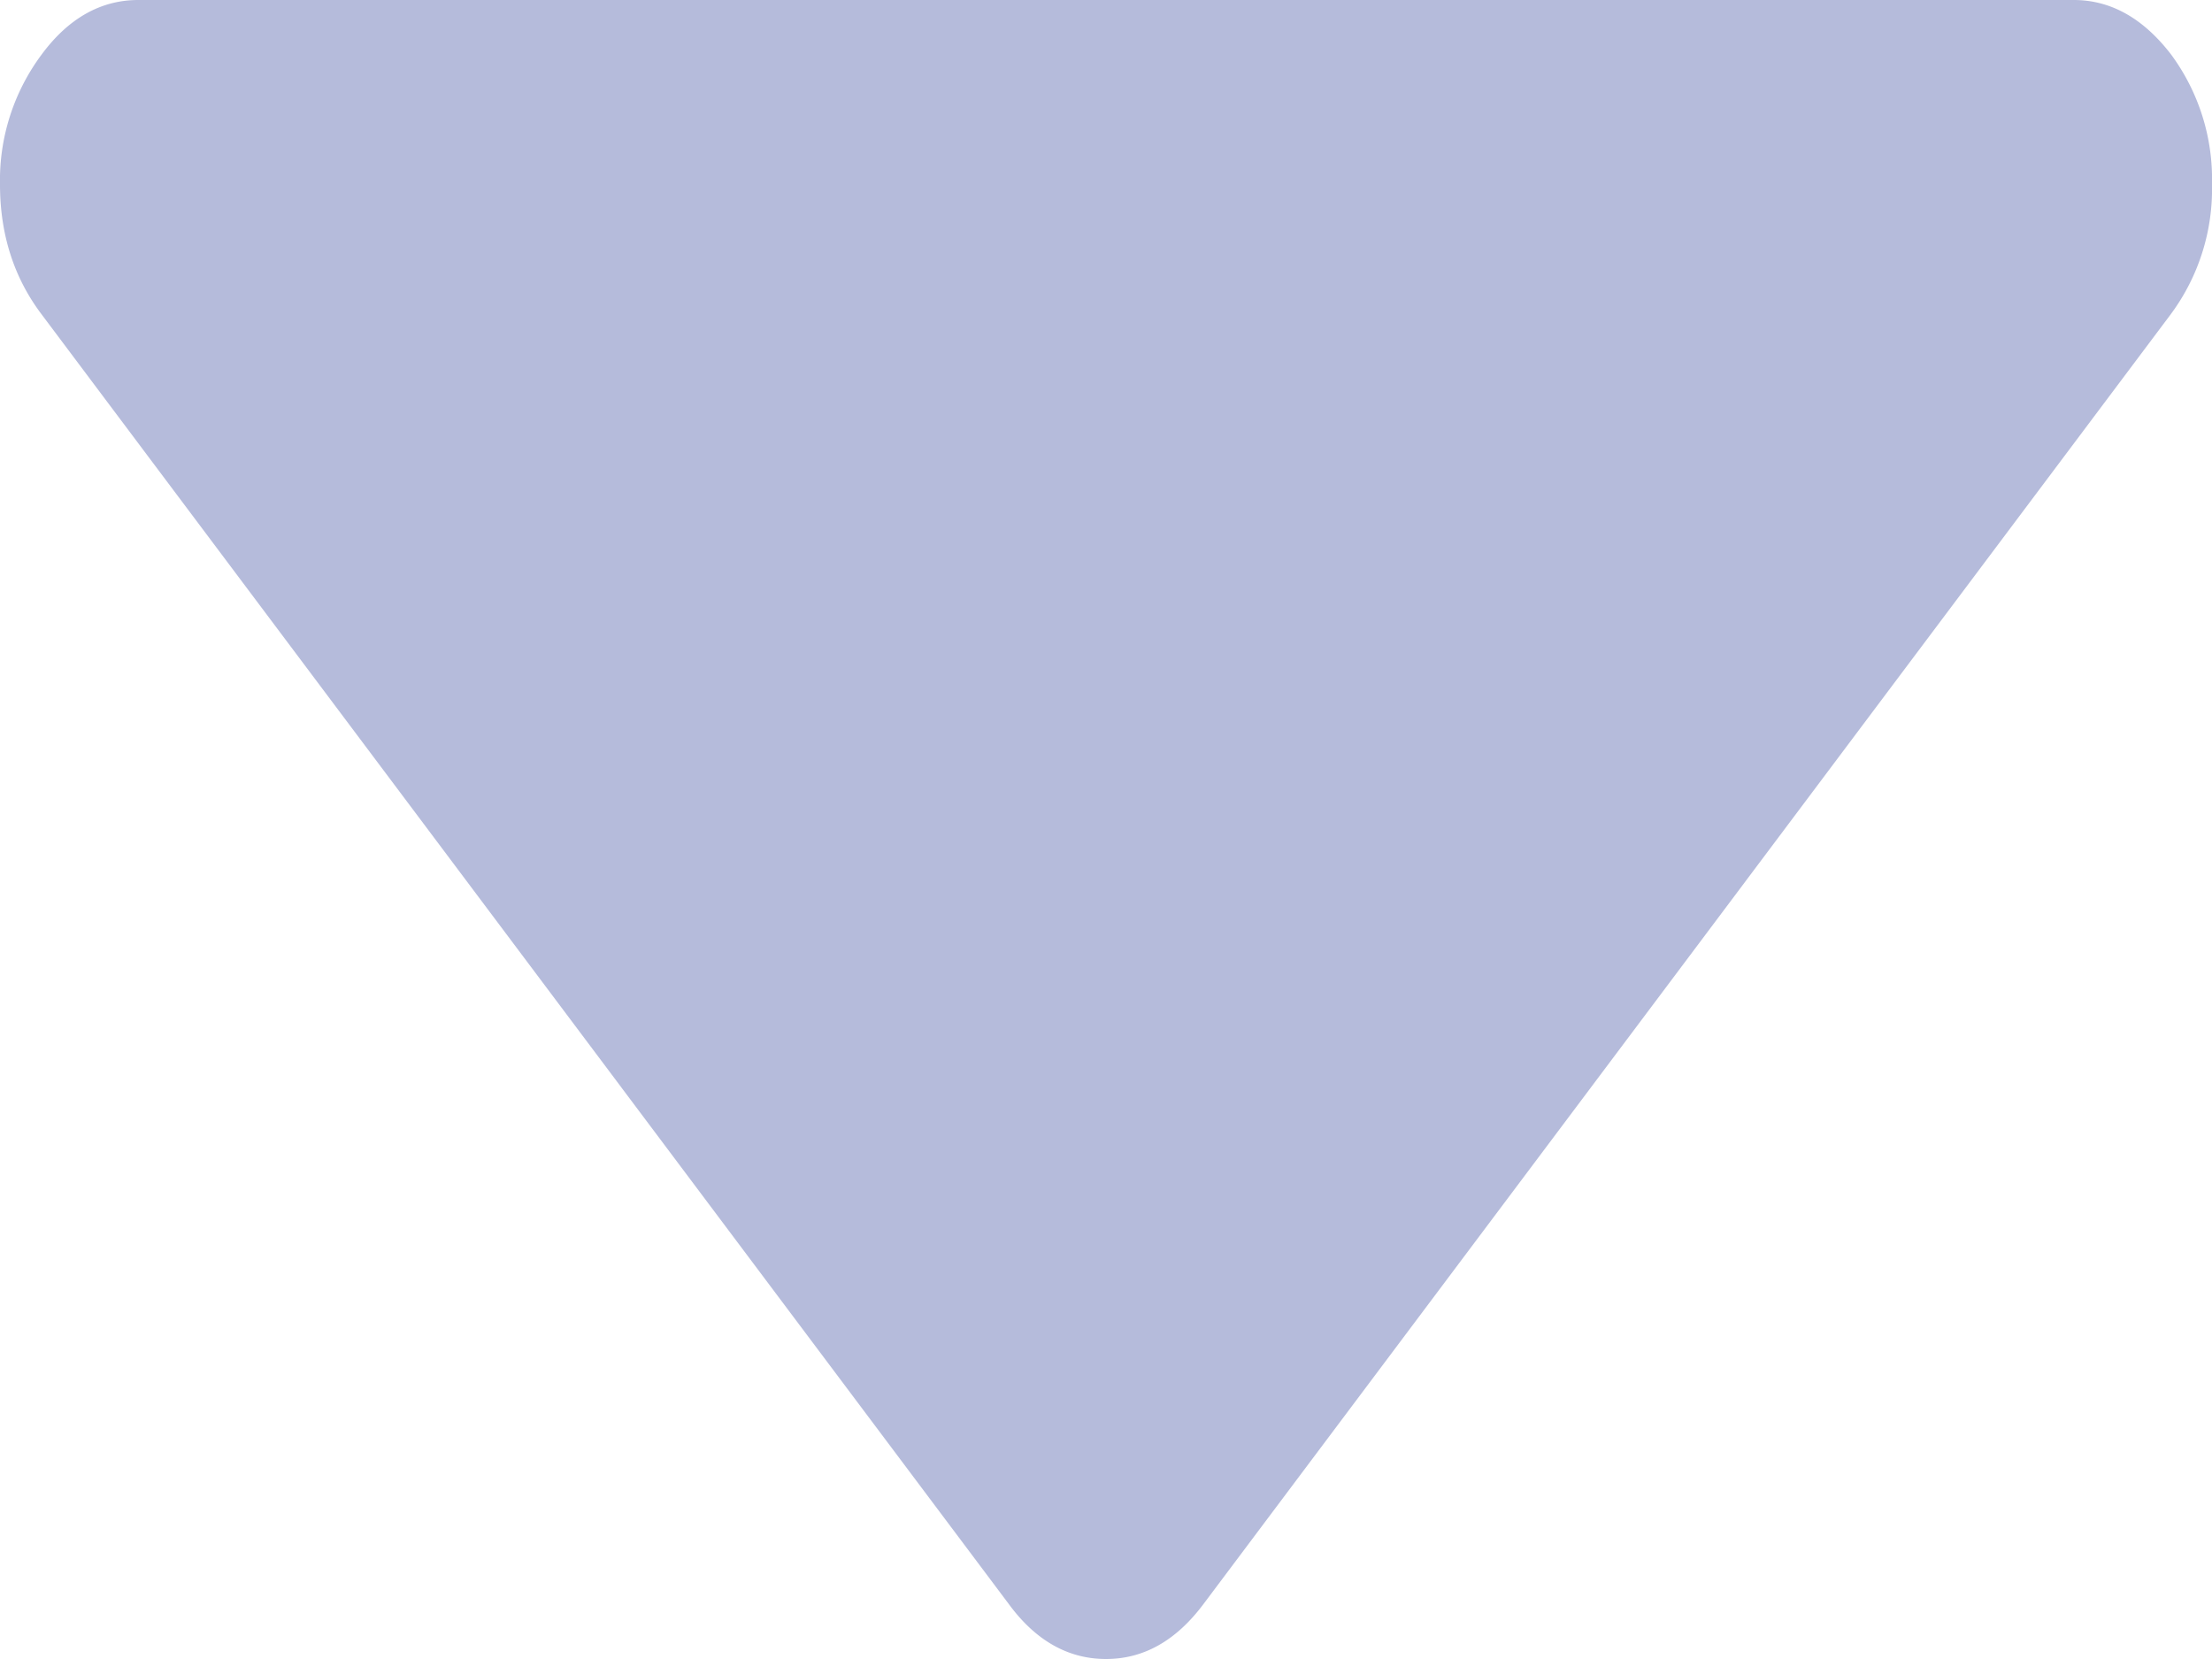 <svg width="8" height="6" fill="none" xmlns="http://www.w3.org/2000/svg"><path d="M7.5 0h-7C.365 0 .247.066.15.198A.76.76 0 0 0 0 .667c0 .18.05.336.149.468l3.5 4.667C3.746 5.934 3.864 6 4 6c.136 0 .253-.066.352-.198l3.5-4.667A.76.76 0 0 0 8 .667a.76.76 0 0 0-.148-.47C7.752.067 7.635 0 7.5 0Z" fill="#B5BBDB"/></svg>